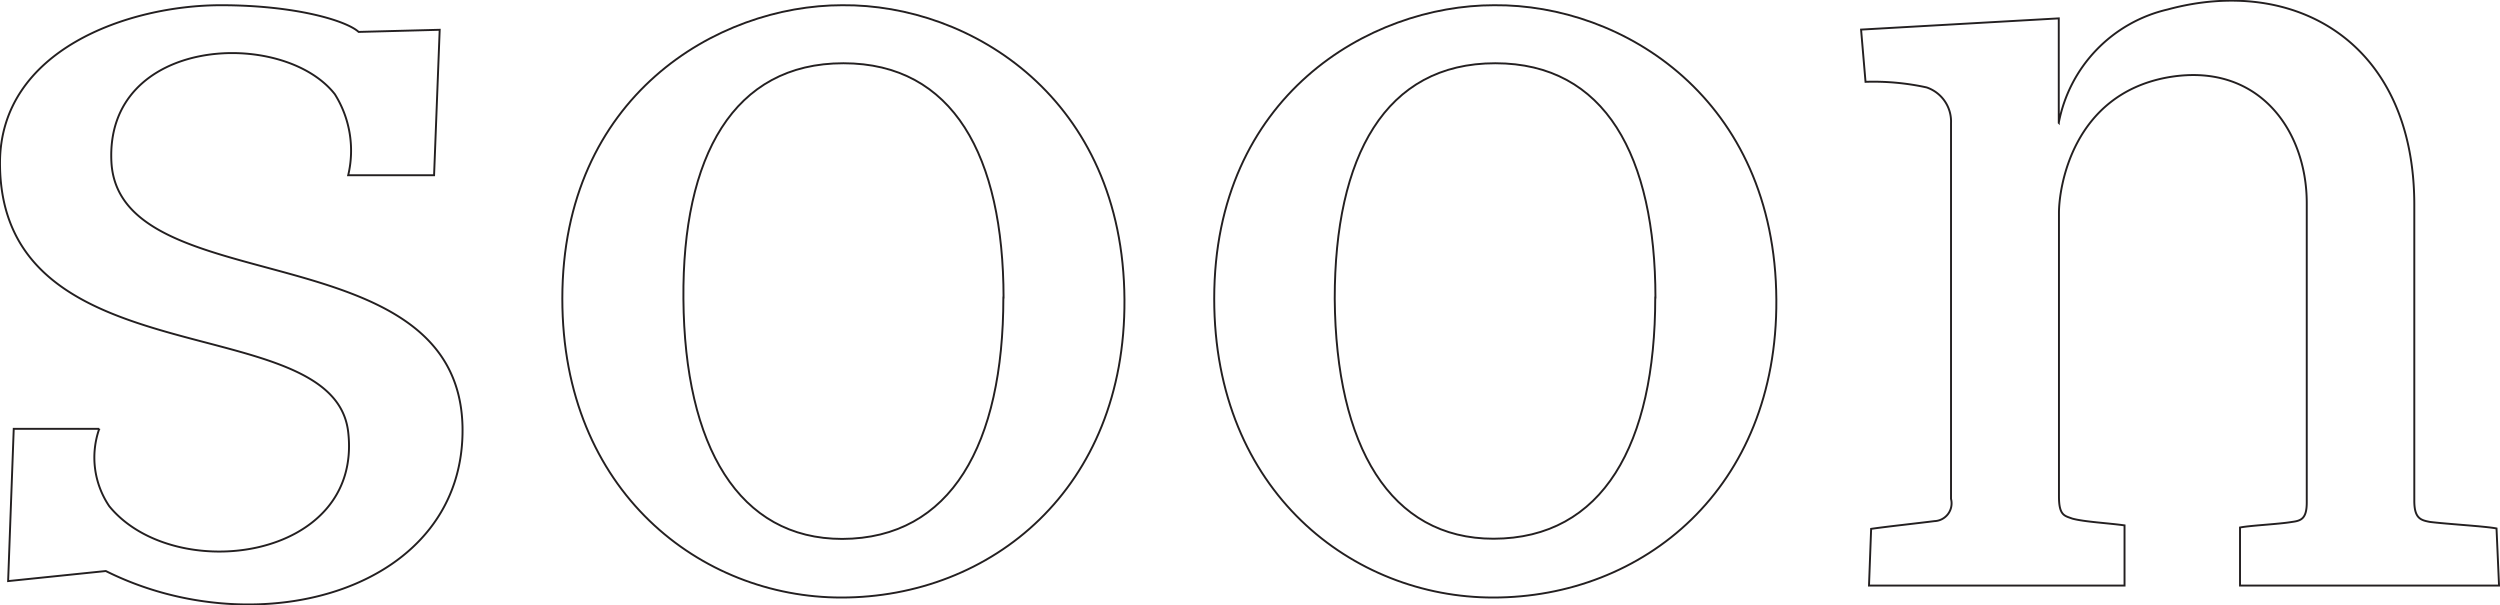 <svg id="Layer_1" data-name="Layer 1" xmlns="http://www.w3.org/2000/svg" viewBox="0 0 129.24 31.29"><defs><style>.cls-1{fill:none;stroke:#231f20;stroke-width:0.1px;}</style></defs><title>soon</title><path class="cls-1" d="M64.73,53.27l-0.29,7.52H60a5.49,5.49,0,0,0-.69-4.19c-2.7-3.44-11.89-3-11.55,3.51,0.4,7.29,17.92,3.5,18.15,13.67,0.17,8.44-10.51,11.43-18.44,7.47l-5.05.52,0.29-7.87h4.42a4.49,4.49,0,0,0,.52,4C51,82,60.77,80.72,60,74.06c-0.75-6.49-18-2.58-18-13.9C42,54.3,48.65,52,53.42,52c3.85,0,6.49.8,7.12,1.38Z" transform="translate(-42 -51.73)"/><path class="cls-1" d="M85.49,82.62c-7.24,0-14.42-5.46-14.42-15.45,0-10.46,8-15.17,14.47-15.17,6.66-.06,14.53,4.83,14.59,15.22C100.19,77,93.24,82.62,85.49,82.62Zm8.39-15.51C93.87,59.82,91.29,55,85.6,55s-8.33,4.82-8.27,12.18c0.06,7.64,2.87,12.41,8.21,12.41C91.17,79.57,93.87,74.69,93.87,67.11Z" transform="translate(-42 -51.73)"/><path class="cls-1" d="M119.19,82.62c-7.24,0-14.42-5.46-14.42-15.45,0-10.46,8-15.17,14.47-15.17,6.66-.06,14.53,4.83,14.59,15.22C133.89,77,126.94,82.62,119.19,82.62Zm8.39-15.51C127.57,59.82,125,55,119.3,55S111,59.82,111,67.17c0.06,7.64,2.87,12.41,8.21,12.41C124.87,79.57,127.57,74.69,127.57,67.11Z" transform="translate(-42 -51.73)"/><path class="cls-1" d="M151.83,82H138.62l0.11-2.93c0.75-.11,2.41-0.29,3.27-0.4a0.92,0.92,0,0,0,.86-1.15V58.09a1.86,1.86,0,0,0-1.26-1.84,12.87,12.87,0,0,0-3.16-.29l-0.23-2.7,10.22-.58v5.4a7.44,7.44,0,0,1,5.63-5.86c6.55-1.78,12.75,1.67,12.75,10.11V77.62c0,0.92.34,1,.8,1.09,0.86,0.11,2.93.23,3.45,0.34L171.19,82H157.8V79c0.57-.11,2-0.17,2.7-0.29,0.46-.06.75-0.17,0.75-1V62.23c0-3.79-2.53-7.35-7.24-6.49-4.88.92-5.57,5.69-5.57,7V77.39c0,1,.29,1,0.69,1.15,0.63,0.17,1.84.23,2.7,0.35V82Z" transform="translate(-42 -51.73)"/></svg>